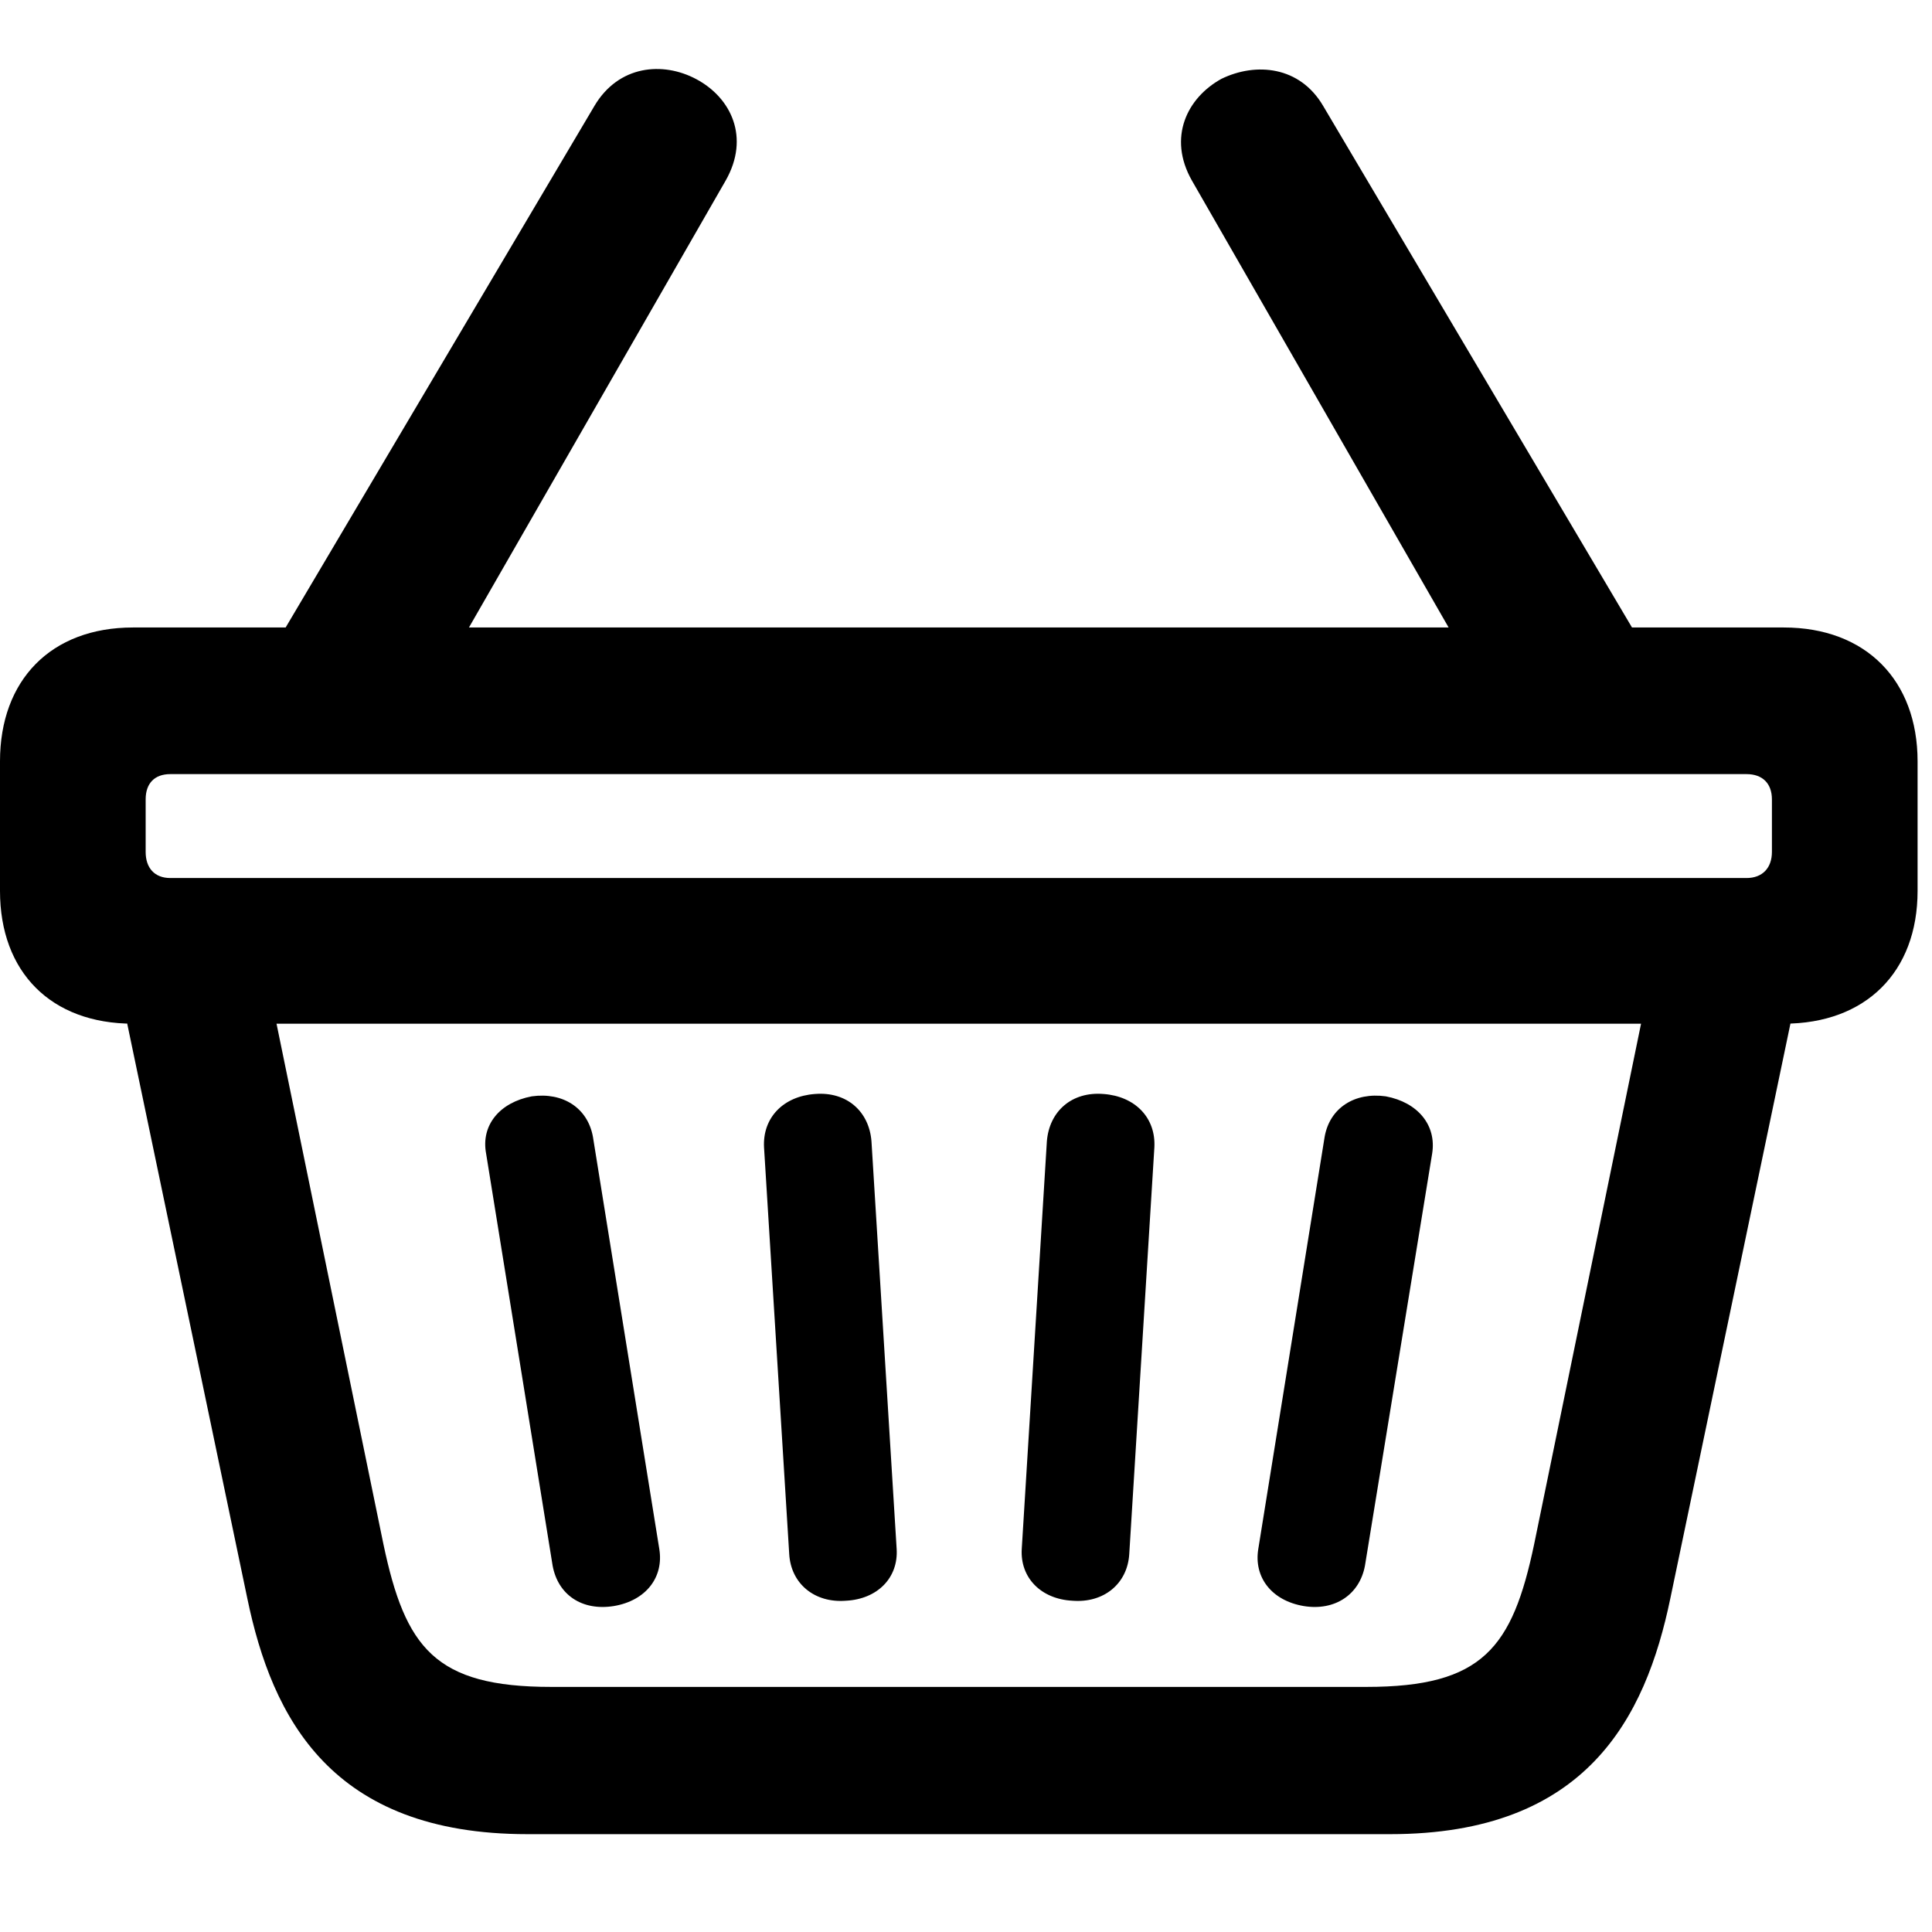 <svg width="28" height="28" viewBox="0 0 28 28" fill="none" xmlns="http://www.w3.org/2000/svg">
<path d="M0 12.912C0 14.088 0.739 14.836 1.928 14.836H25.852C27.039 14.836 27.791 14.088 27.791 12.912V11.034C27.791 9.858 27.039 9.094 25.852 9.094H1.928C0.737 9.094 0 9.858 0 11.034V12.912ZM2.469 11.219H25.312C25.543 11.219 25.68 11.354 25.68 11.585V12.347C25.68 12.578 25.543 12.725 25.312 12.725H2.469C2.239 12.725 2.111 12.578 2.111 12.347V11.585C2.111 11.354 2.239 11.219 2.469 11.219ZM7.643 26.582H20.148C22.988 26.582 23.848 24.901 24.208 23.164L26.084 14.186L23.995 13.806L22.234 22.38C21.918 23.882 21.489 24.448 19.803 24.448H7.988C6.302 24.448 5.874 23.882 5.557 22.38L3.796 13.806L1.708 14.186L3.584 23.164C3.944 24.901 4.801 26.582 7.643 26.582ZM8.897 23.276C9.364 23.197 9.622 22.856 9.555 22.449L8.593 16.474C8.516 16.056 8.159 15.826 7.707 15.889C7.24 15.977 6.968 16.309 7.045 16.718L8.009 22.691C8.086 23.109 8.43 23.351 8.897 23.276ZM12.26 23.199C12.716 23.176 13.021 22.867 12.995 22.449L12.63 16.541C12.597 16.111 12.275 15.816 11.808 15.855C11.354 15.889 11.05 16.197 11.073 16.629L11.438 22.523C11.463 22.953 11.807 23.235 12.26 23.199ZM15.543 23.199C15.996 23.235 16.34 22.953 16.366 22.523L16.73 16.629C16.753 16.197 16.449 15.889 15.995 15.855C15.528 15.816 15.206 16.111 15.172 16.541L14.808 22.449C14.783 22.867 15.089 23.176 15.543 23.199ZM18.894 23.276C19.346 23.351 19.705 23.109 19.782 22.691L20.756 16.718C20.821 16.309 20.551 15.977 20.084 15.889C19.633 15.826 19.273 16.056 19.198 16.474L18.236 22.449C18.169 22.856 18.427 23.197 18.894 23.276ZM3.794 9.678H6.461L10.518 2.615C10.871 1.993 10.598 1.417 10.091 1.147C9.606 0.888 8.965 0.944 8.615 1.535L3.794 9.678ZM21.33 9.678H23.998L19.176 1.535C18.838 0.958 18.202 0.9 17.703 1.142C17.203 1.417 16.921 1.993 17.273 2.615L21.33 9.678Z" fill="black"/>
</svg>
